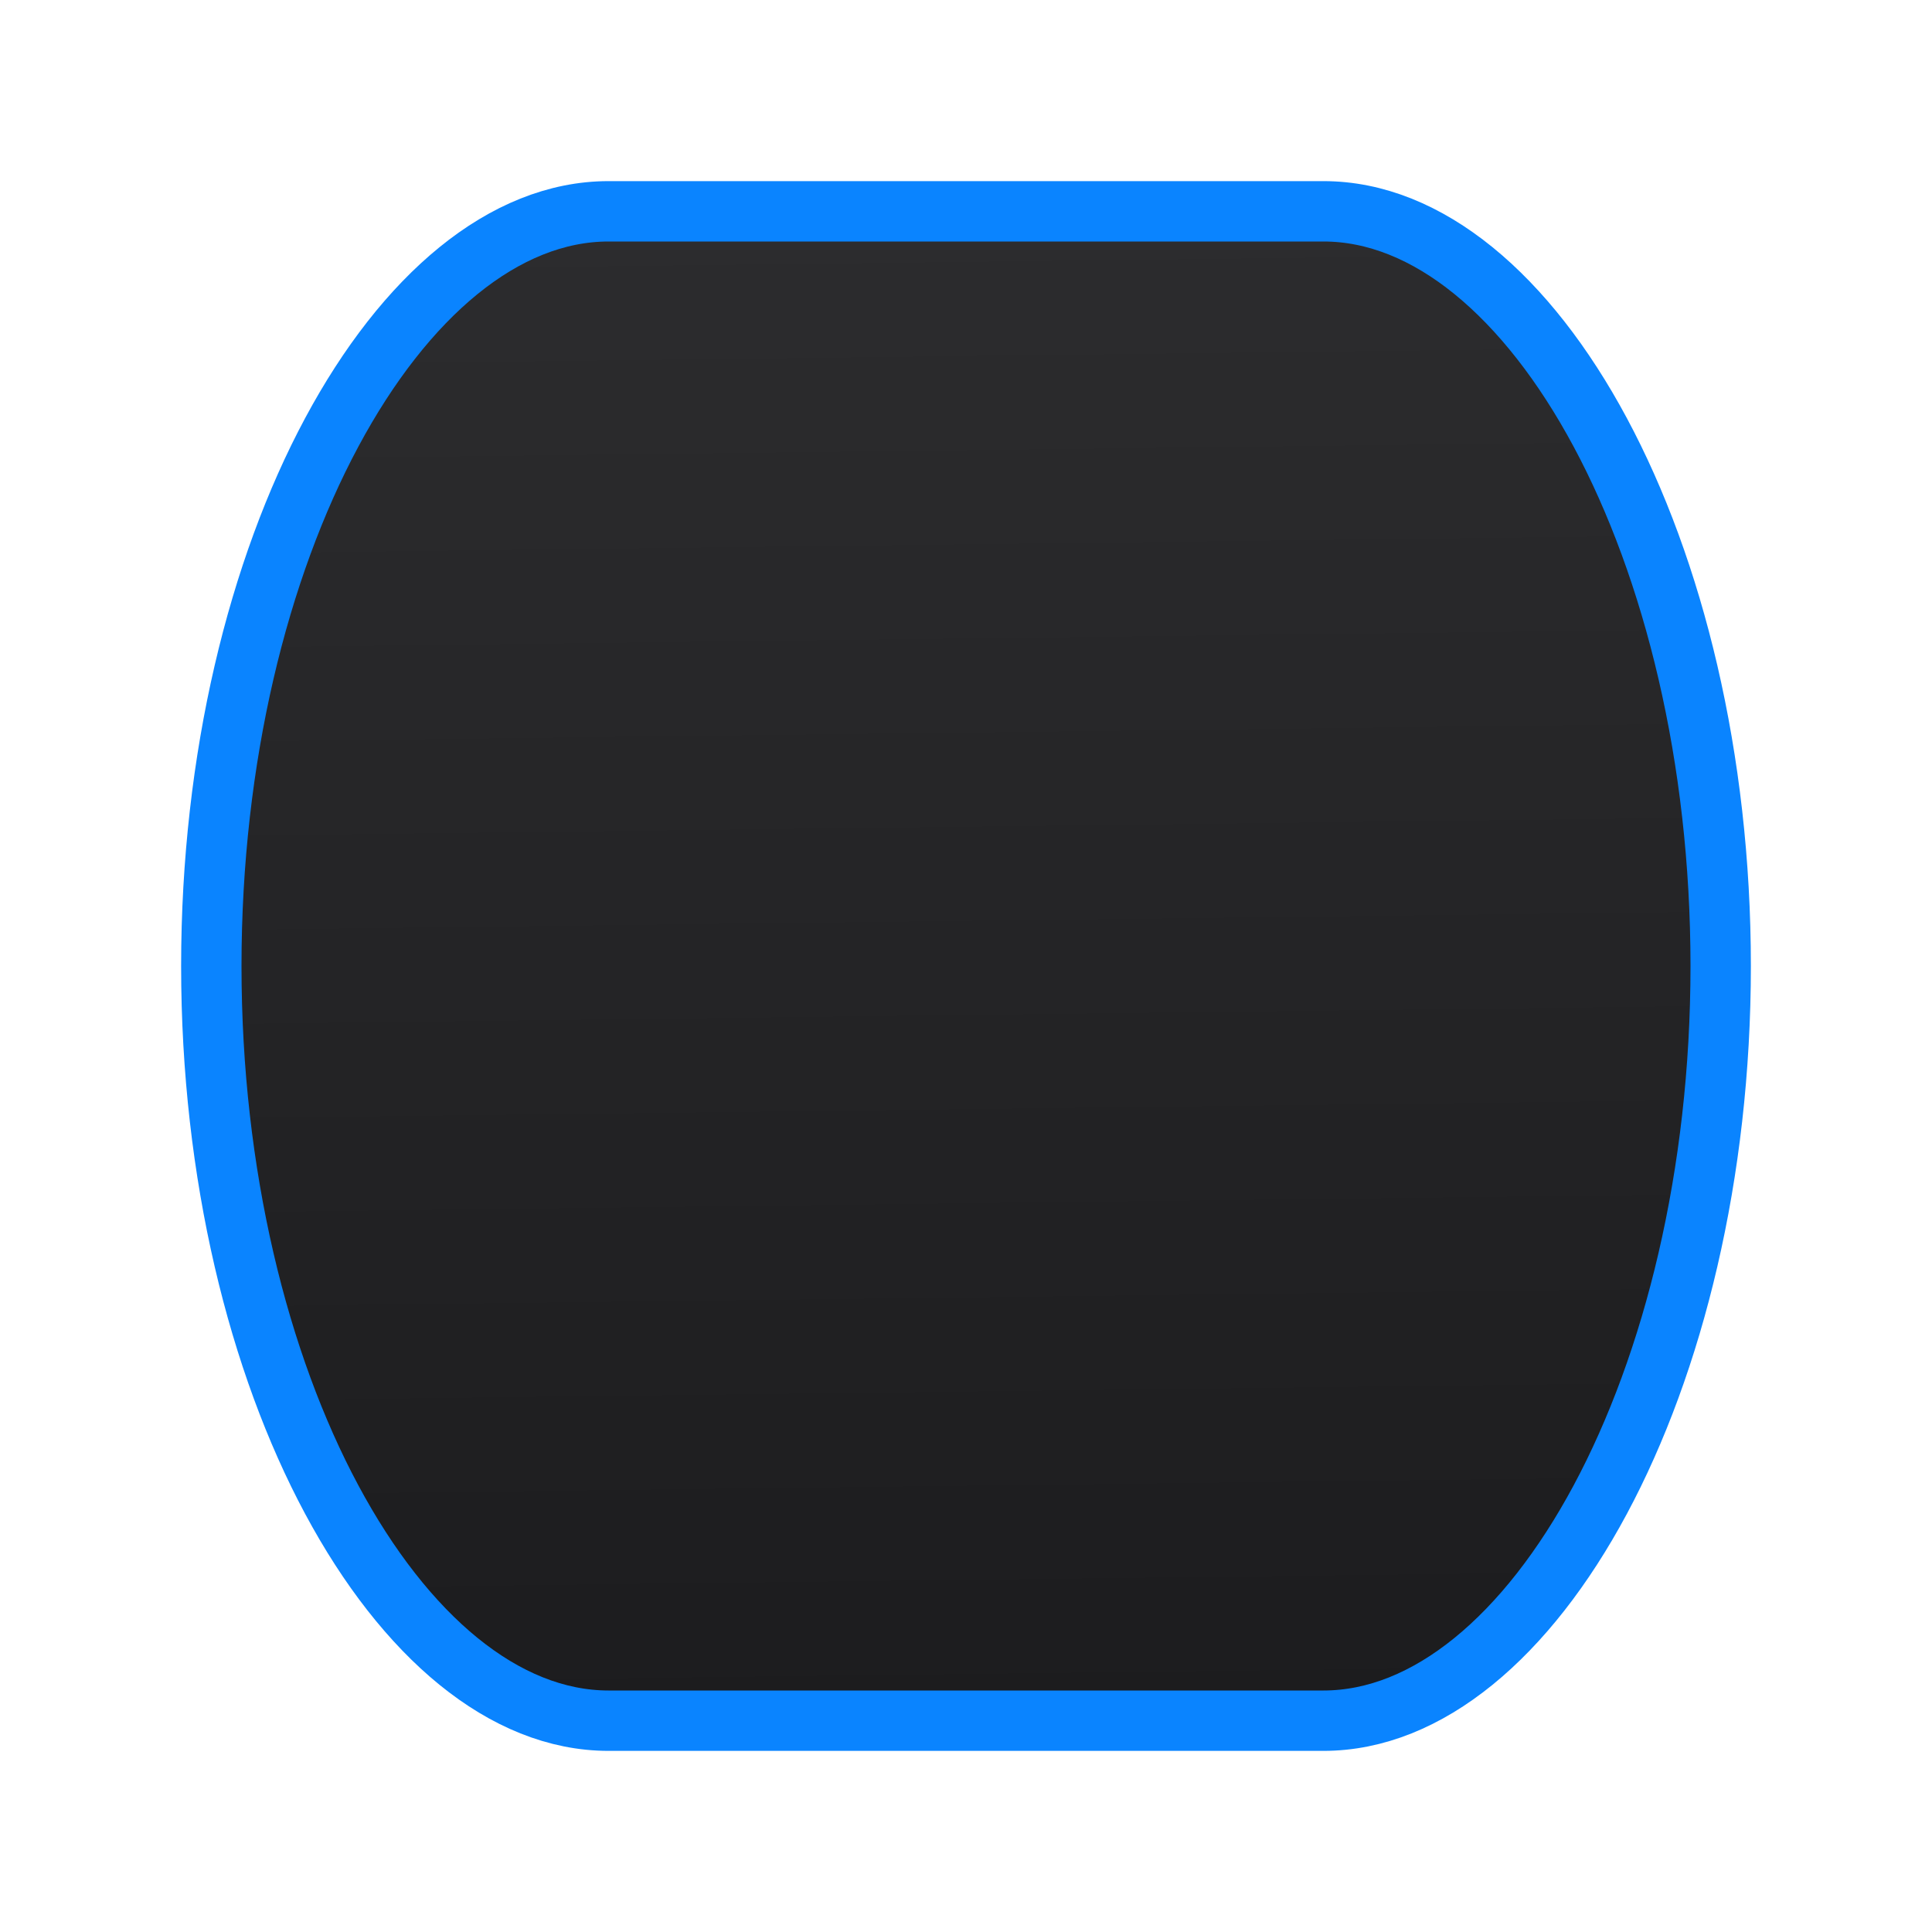 <svg viewBox="0 0 32 32" xmlns="http://www.w3.org/2000/svg" xmlns:xlink="http://www.w3.org/1999/xlink"><linearGradient id="a" gradientUnits="userSpaceOnUse" x1="13.237" x2="12.932" y1="28.542" y2="3.593"><stop offset="0" stop-color="#1c1c1e"/><stop offset="1" stop-color="#2c2c2e"/></linearGradient><path d="m10.079 3.5c-3.452 0-6.579 5.596-6.579 12.5 0 6.903 3.127 12.5 6.579 12.5h2.796 7.812 1.234c3.452 0 6.579-5.596 6.579-12.5 0-6.903-3.127-12.5-6.579-12.5h-1.234-7.812z" fill="url(#a)" stroke="#0a84ff" stroke-linecap="round" stroke-linejoin="round" stroke-width="1"/></svg>